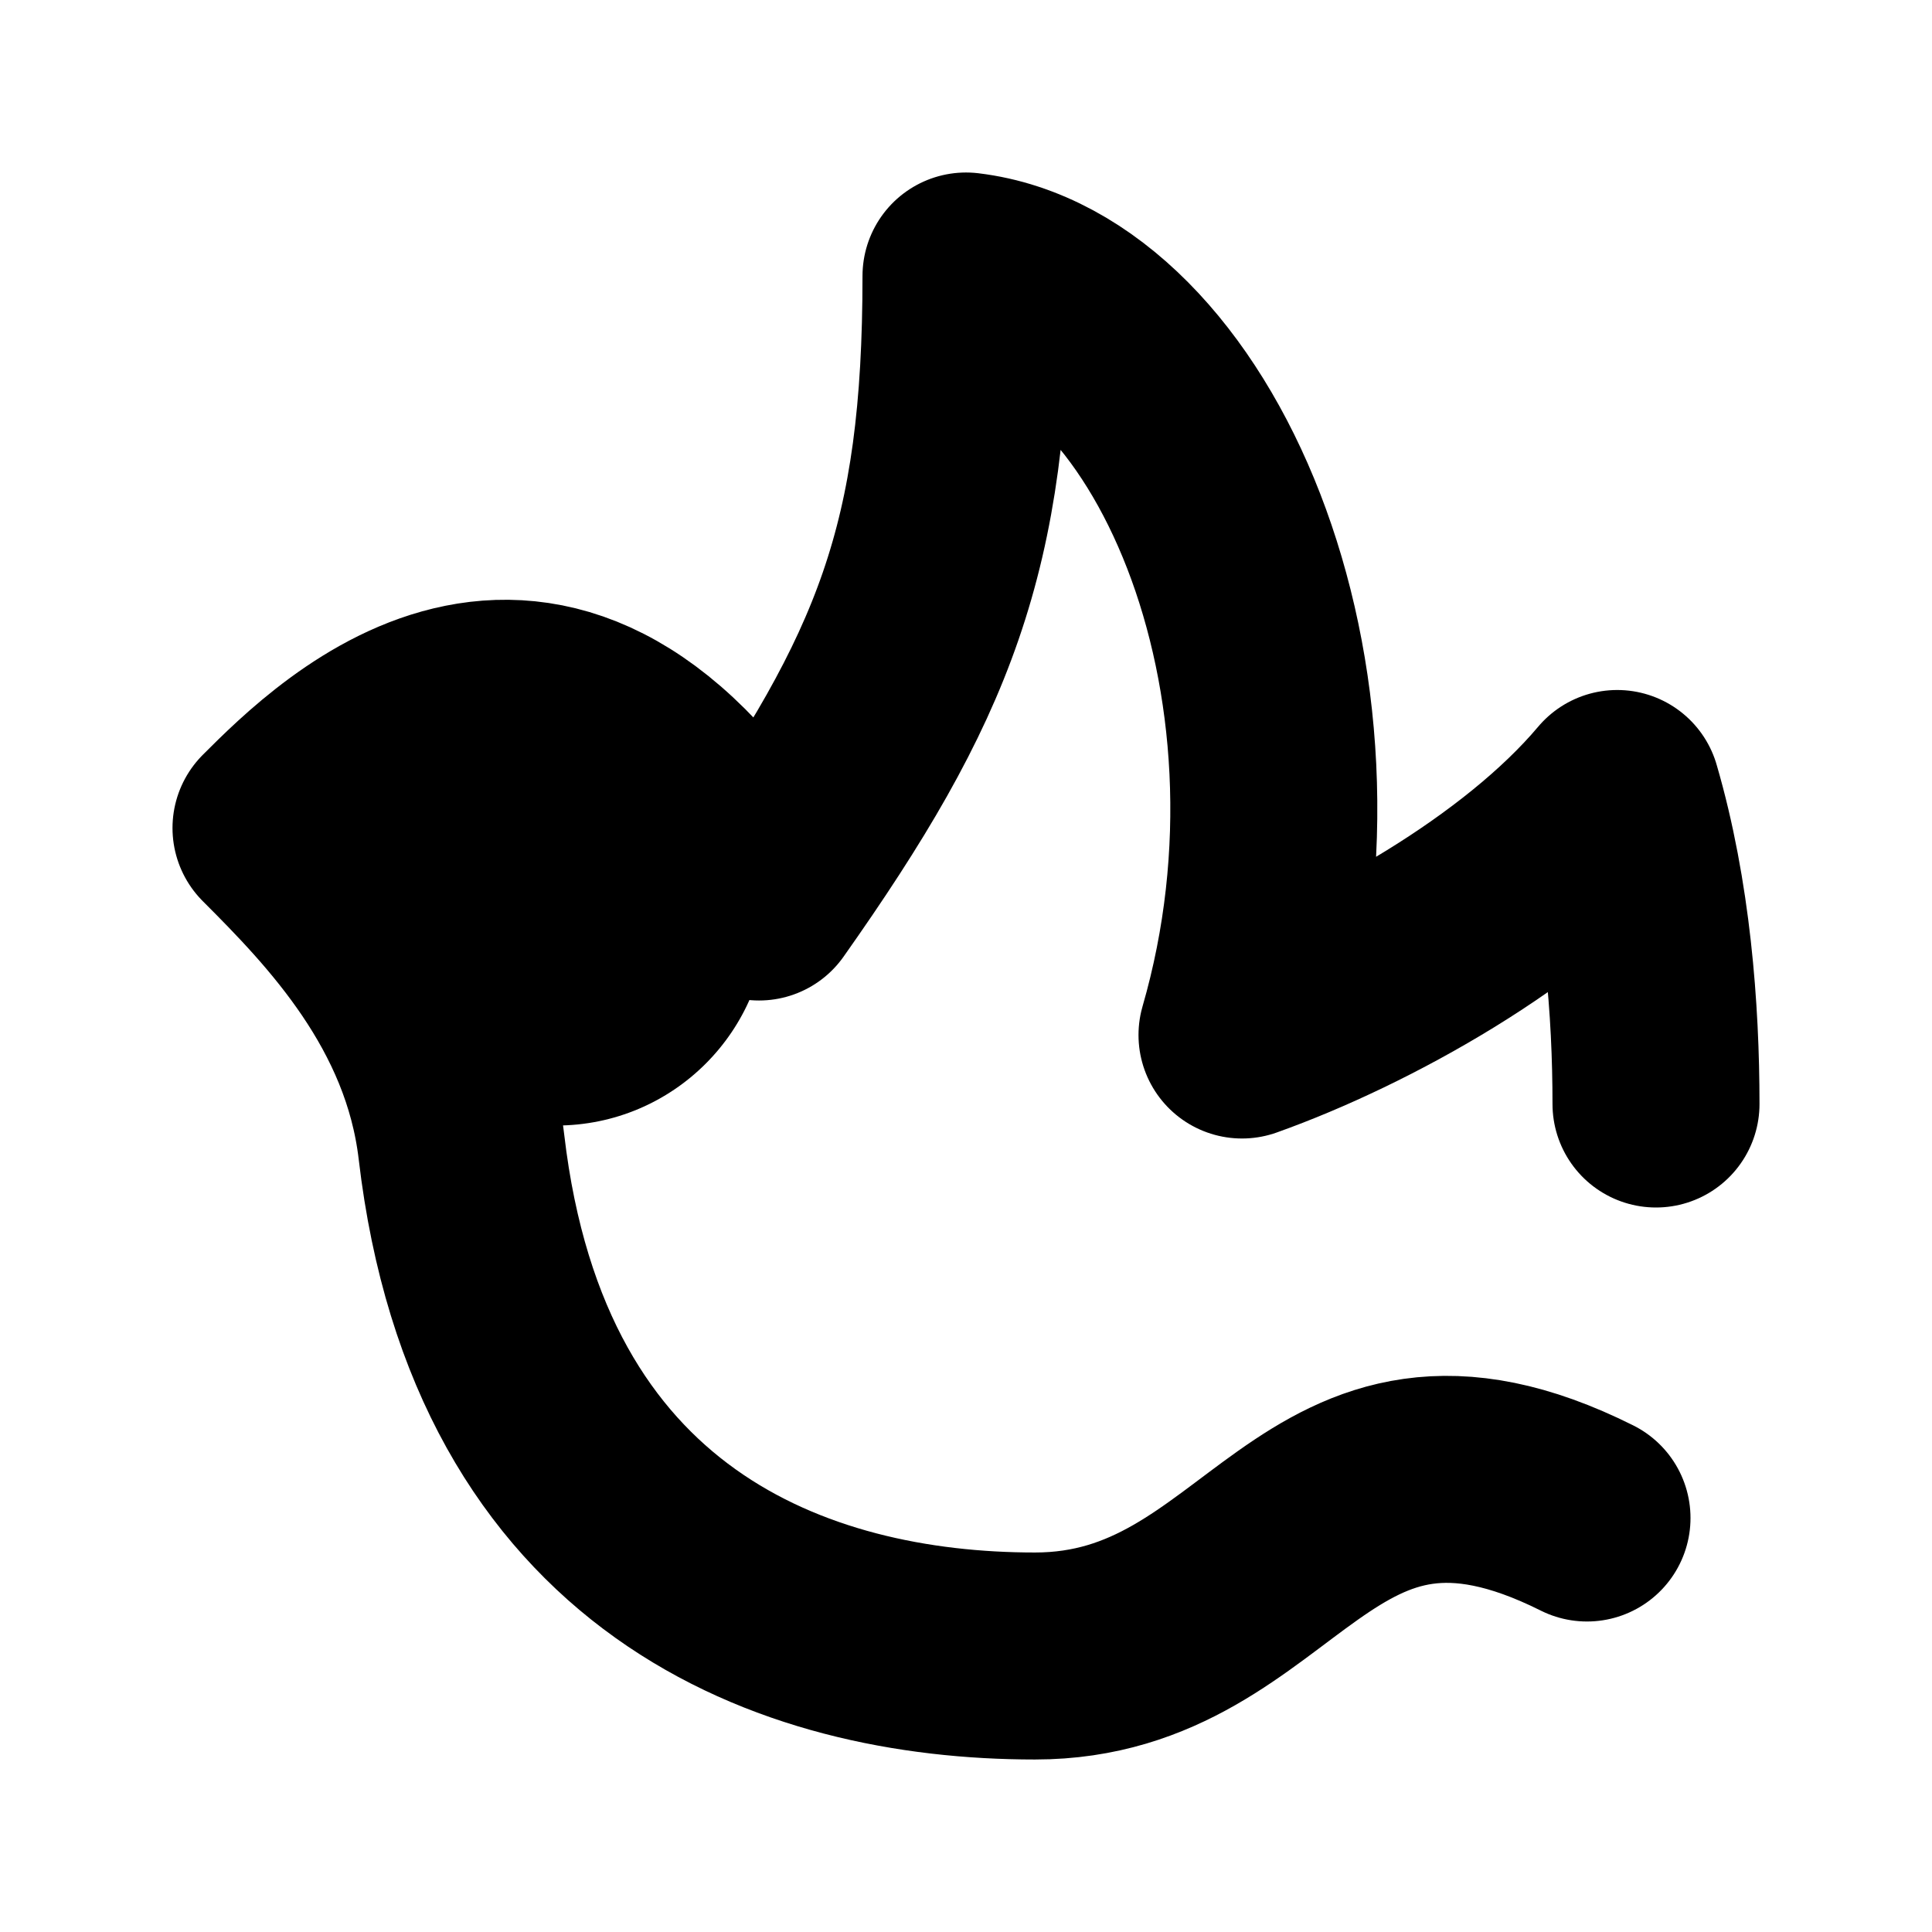 <svg width="14" height="14" viewBox="0 0 14 14" fill="none" xmlns="http://www.w3.org/2000/svg">
<path d="M12 8C12 7.321 11.938 6.5 11.719 5.75C11.062 6.531 9.875 7.188 9 7.5C9.75 4.906 8.562 2.188 7 2C7 3.969 6.625 4.906 5.5 6.5C4 4 2.5 5.5 2 6C2.5 6.5 3.218 7.241 3.344 8.312C3.688 11.25 5.75 12 7.5 12C9.25 12 9.5 10 11.5 11" stroke="black" stroke-width="1.5" stroke-linecap="round" stroke-linejoin="round"/>
<path d="M4.031 8.156C4.877 8.156 5.562 7.471 5.562 6.625C5.562 5.779 4.877 5.094 4.031 5.094C3.186 5.094 2.5 5.779 2.5 6.625C2.5 7.471 3.186 8.156 4.031 8.156Z" fill="black"/>
</svg>
